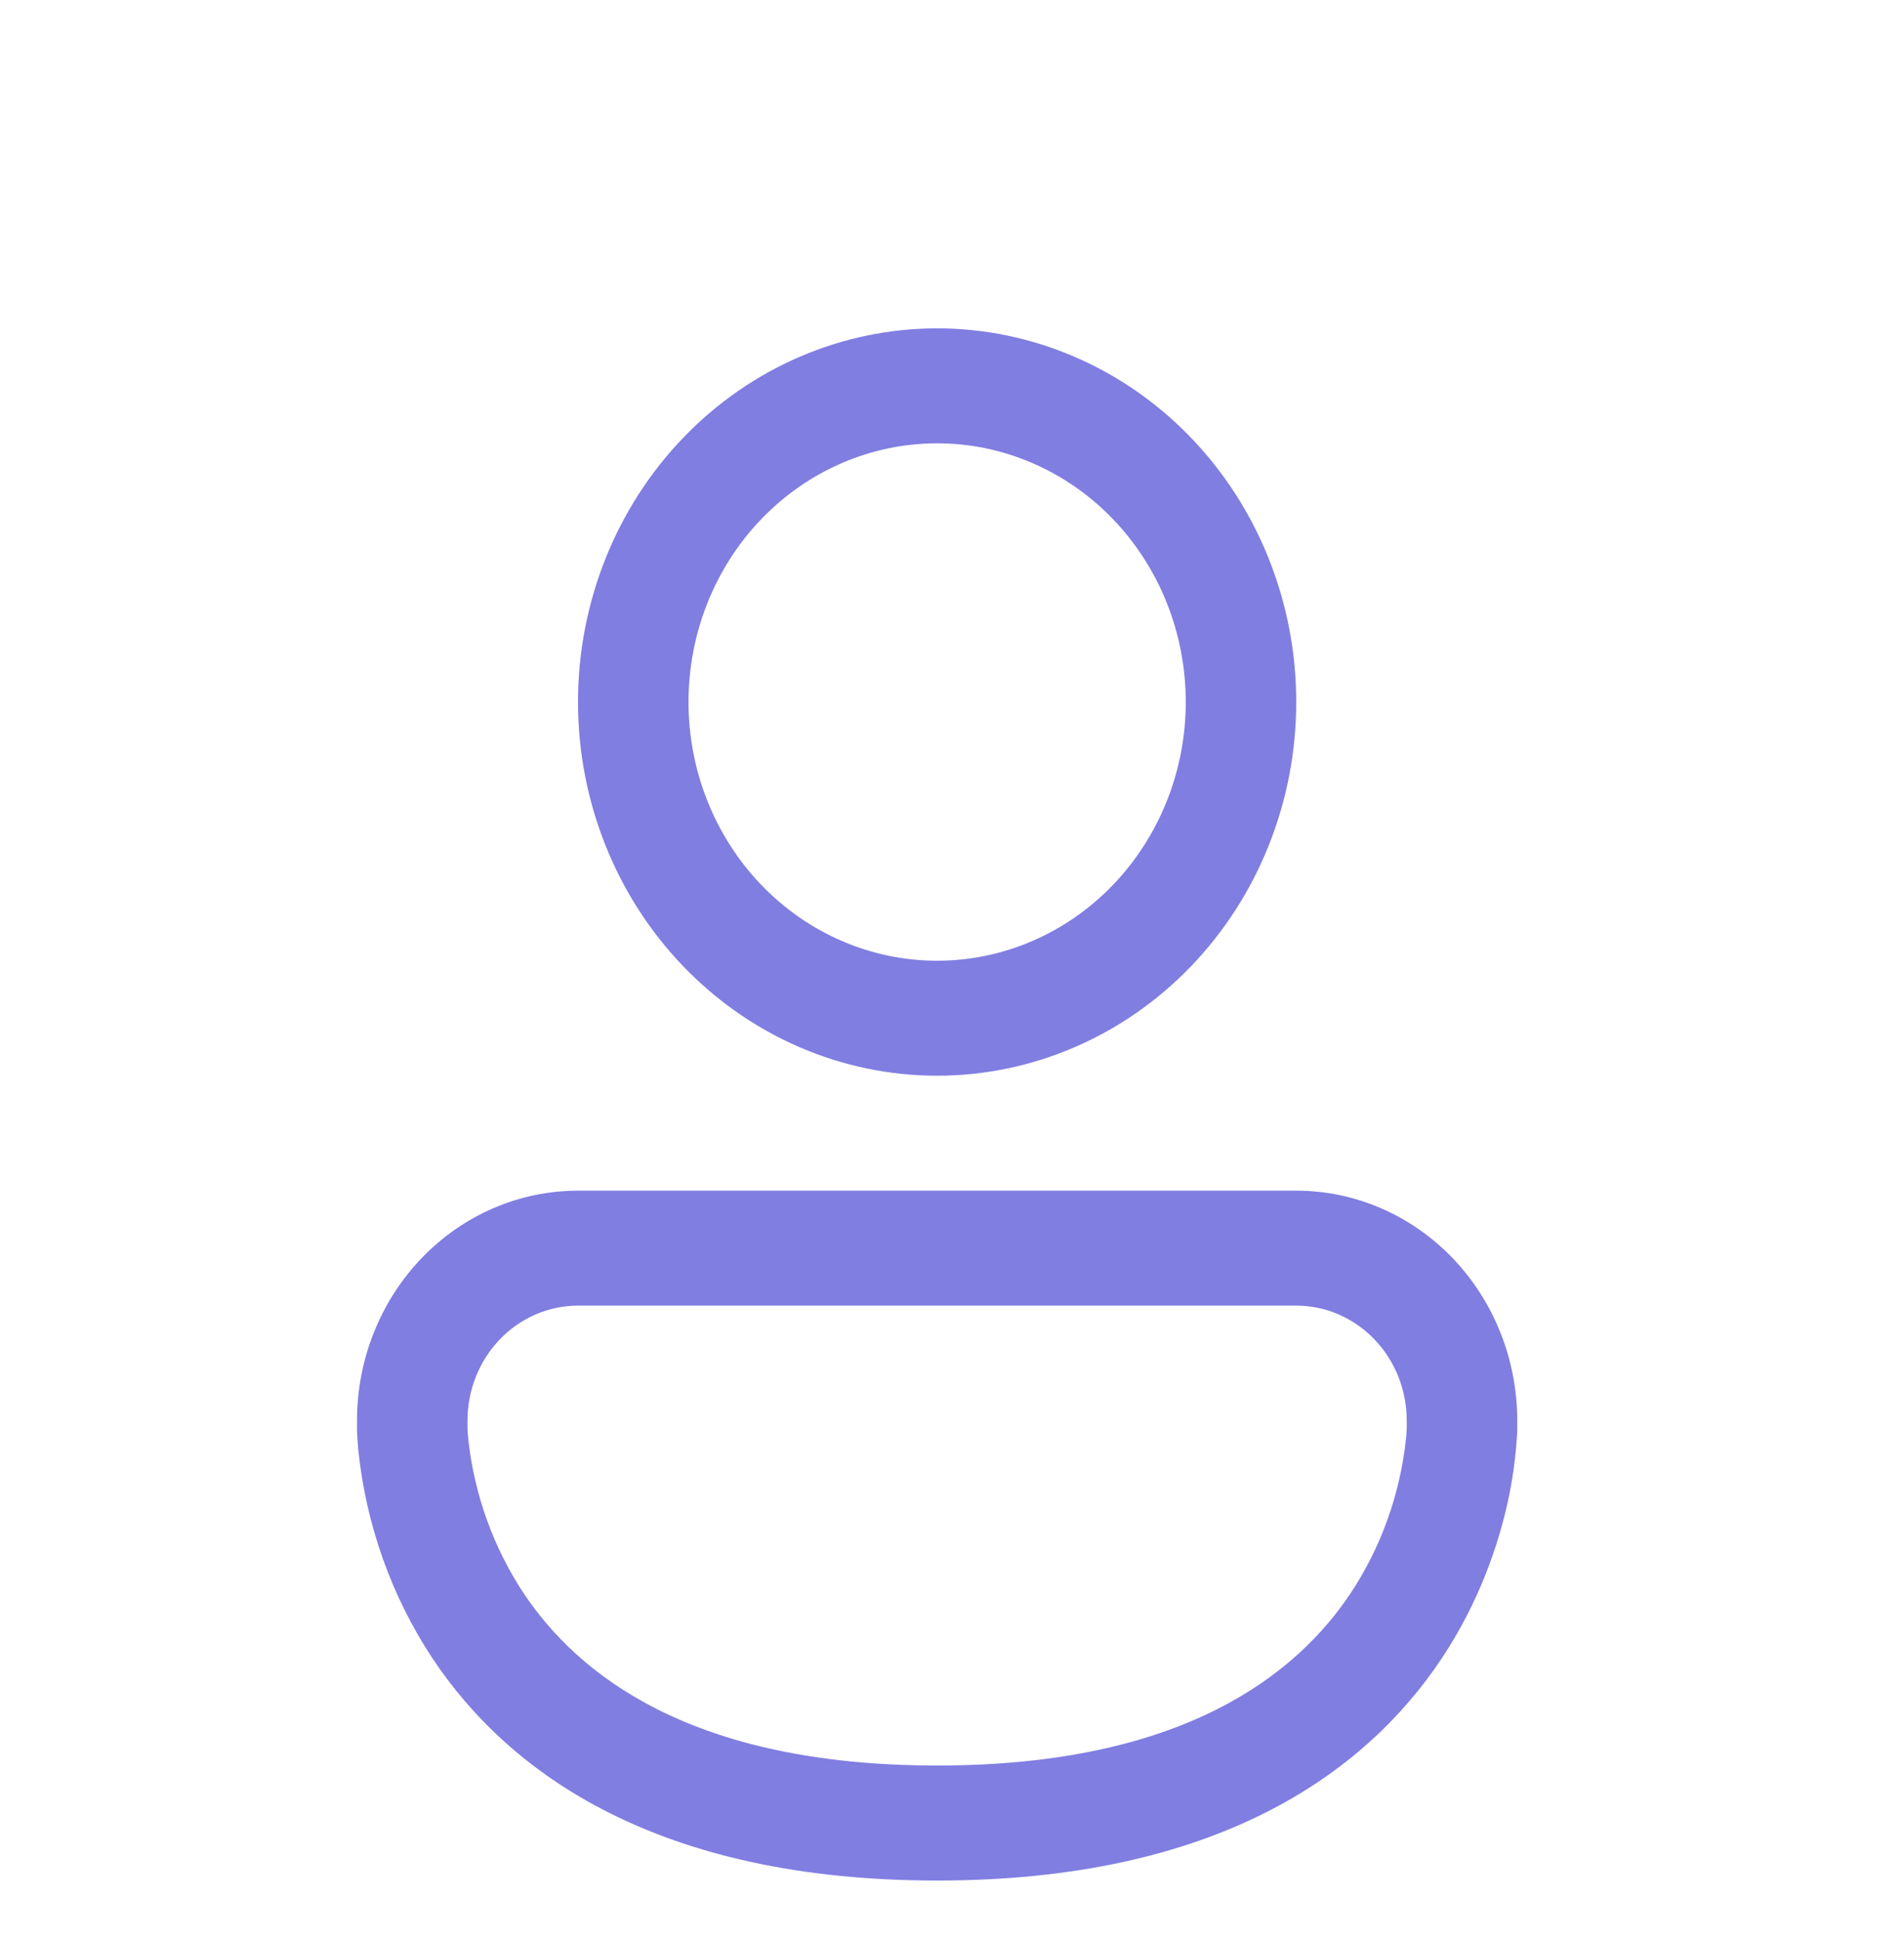 <svg width="54" height="55" viewBox="0 0 54 55" fill="none" xmlns="http://www.w3.org/2000/svg">
<path d="M19.527 19.9C19.527 17.955 20.27 16.09 21.592 14.715C22.915 13.34 24.708 12.567 26.578 12.567C28.448 12.567 30.242 13.34 31.564 14.715C32.887 16.09 33.63 17.955 33.63 19.9C33.63 21.845 32.887 23.71 31.564 25.086C30.242 26.461 28.448 27.234 26.578 27.234C24.708 27.234 22.915 26.461 21.592 25.086C20.27 23.71 19.527 21.845 19.527 19.9ZM26.578 9.308C23.877 9.308 21.286 10.424 19.376 12.41C17.466 14.397 16.393 17.091 16.393 19.9C16.393 22.71 17.466 25.404 19.376 27.39C21.286 29.377 23.877 30.493 26.578 30.493C29.279 30.493 31.87 29.377 33.78 27.39C35.69 25.404 36.763 22.71 36.763 19.9C36.763 17.091 35.69 14.397 33.78 12.41C31.87 10.424 29.279 9.308 26.578 9.308ZM10.125 40.271C10.125 38.542 10.785 36.884 11.961 35.661C13.136 34.439 14.73 33.752 16.393 33.752H36.763C38.426 33.752 40.02 34.439 41.195 35.661C42.371 36.884 43.031 38.542 43.031 40.271V40.544C43.031 40.577 43.031 40.619 43.025 40.675C42.987 41.32 42.898 41.961 42.759 42.591C42.492 43.791 41.963 45.394 40.894 47.004C38.697 50.309 34.454 53.308 26.578 53.308C18.703 53.308 14.459 50.309 12.262 47.004C11.105 45.252 10.384 43.228 10.163 41.115C10.144 40.925 10.131 40.735 10.125 40.544V40.271ZM13.259 40.466V40.525L13.281 40.795C13.451 42.358 13.987 43.853 14.842 45.15C16.368 47.444 19.567 50.048 26.578 50.048C33.589 50.048 36.788 47.444 38.315 45.15C39.17 43.853 39.706 42.358 39.875 40.795C39.886 40.706 39.892 40.615 39.894 40.525L39.897 40.469V40.271C39.897 39.406 39.567 38.577 38.979 37.966C38.392 37.355 37.595 37.011 36.763 37.011H16.393C15.562 37.011 14.765 37.355 14.177 37.966C13.589 38.577 13.259 39.406 13.259 40.271V40.466Z" fill="#807EE1"/>
</svg>
